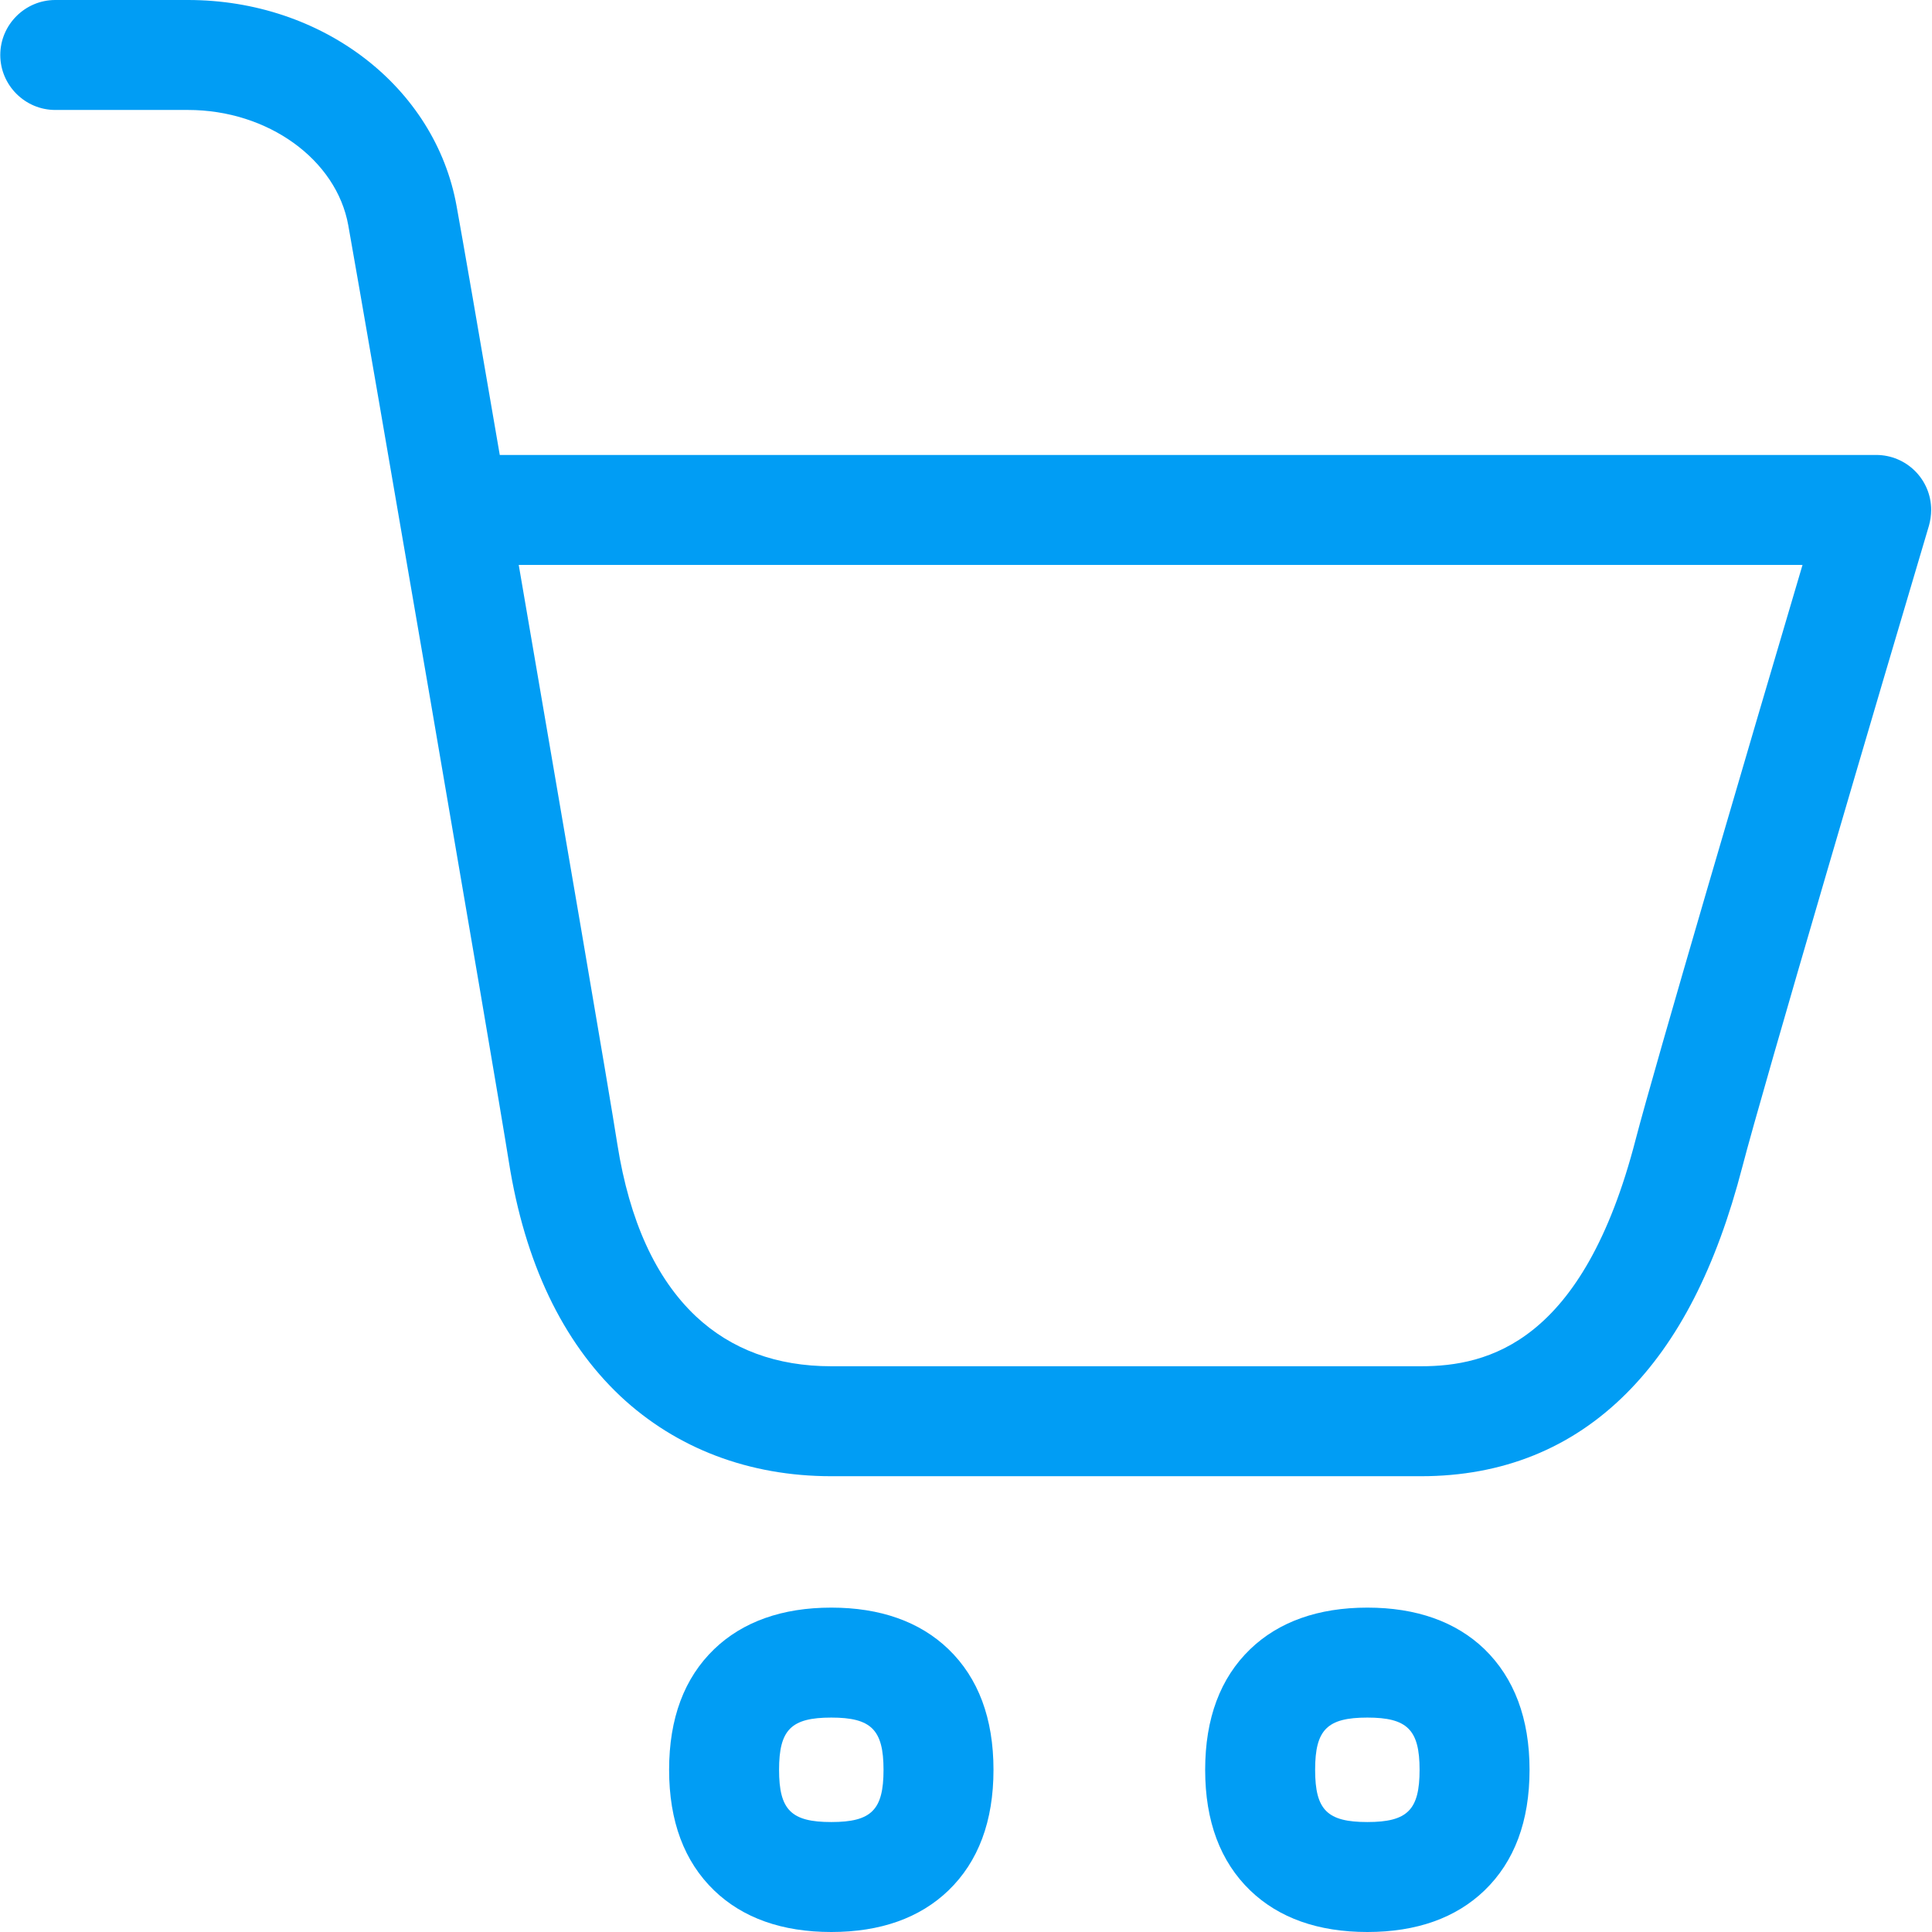 <?xml version="1.0" encoding="UTF-8"?>
<svg xmlns="http://www.w3.org/2000/svg" viewBox="0 0 702.8 702.9"><g fill="#019df4"><path d="M516.9 537H302.4c-29.9 0-56.4-10.1-76.7-29.1-21.1-19.9-34.8-48.6-40.6-85.3-4.8-30.4-51.9-304.3-58.4-340.6-4.3-24-29.3-42-58.3-42H20.1c-11 0-20-9-20-20s9-20 20-20h48.3c48.8 0 89.9 31.5 97.7 75 2.1 11.5 8.2 46.7 15.7 90.5h500.7c11 0 20 8.9 20 20 0 1.9-.3 3.9-.8 5.7-16.5 55.4-60.8 205.8-67.9 233.3-9.5 36.6-23.3 63.5-42.2 82.4-20 20-45.1 30.1-74.7 30.1zM188.7 205.5c15.3 89.1 33.1 192.8 35.9 210.9 4.4 27.7 13.9 48.6 28.5 62.4 12.9 12.1 29.4 18.2 49.3 18.2h214.5c24.4 0 59-8.5 78.1-82.5 6.7-25.8 42.1-146.2 60.7-209h-467zM302.4 702.8c-17.9 0-32.2-5.1-42.6-15.1-10.9-10.5-16.4-25.2-16.4-43.9s5.5-33.4 16.4-43.9c10.4-10 24.8-15.1 42.6-15.1s32.2 5.1 42.6 15.1c10.9 10.5 16.4 25.2 16.4 43.9s-5.5 33.4-16.4 43.9c-10.4 10-24.7 15.1-42.6 15.1zm0-78c-14.6 0-19 4.4-19 19s4.4 19 19 19 19-4.4 19-19-4.5-19-19-19zM497.4 702.8c-17.9 0-32.2-5.1-42.6-15.1-10.9-10.5-16.4-25.2-16.4-43.9s5.5-33.4 16.4-43.9c10.4-10 24.8-15.1 42.6-15.1s32.2 5.1 42.6 15.1c10.8 10.5 16.4 25.2 16.4 43.9s-5.5 33.4-16.4 43.9c-10.4 10-24.7 15.1-42.6 15.1zm0-78c-14.6 0-19 4.4-19 19s4.4 19 19 19 19-4.4 19-19-4.5-19-19-19z" style="fill: #019df4;"/></g></svg>
